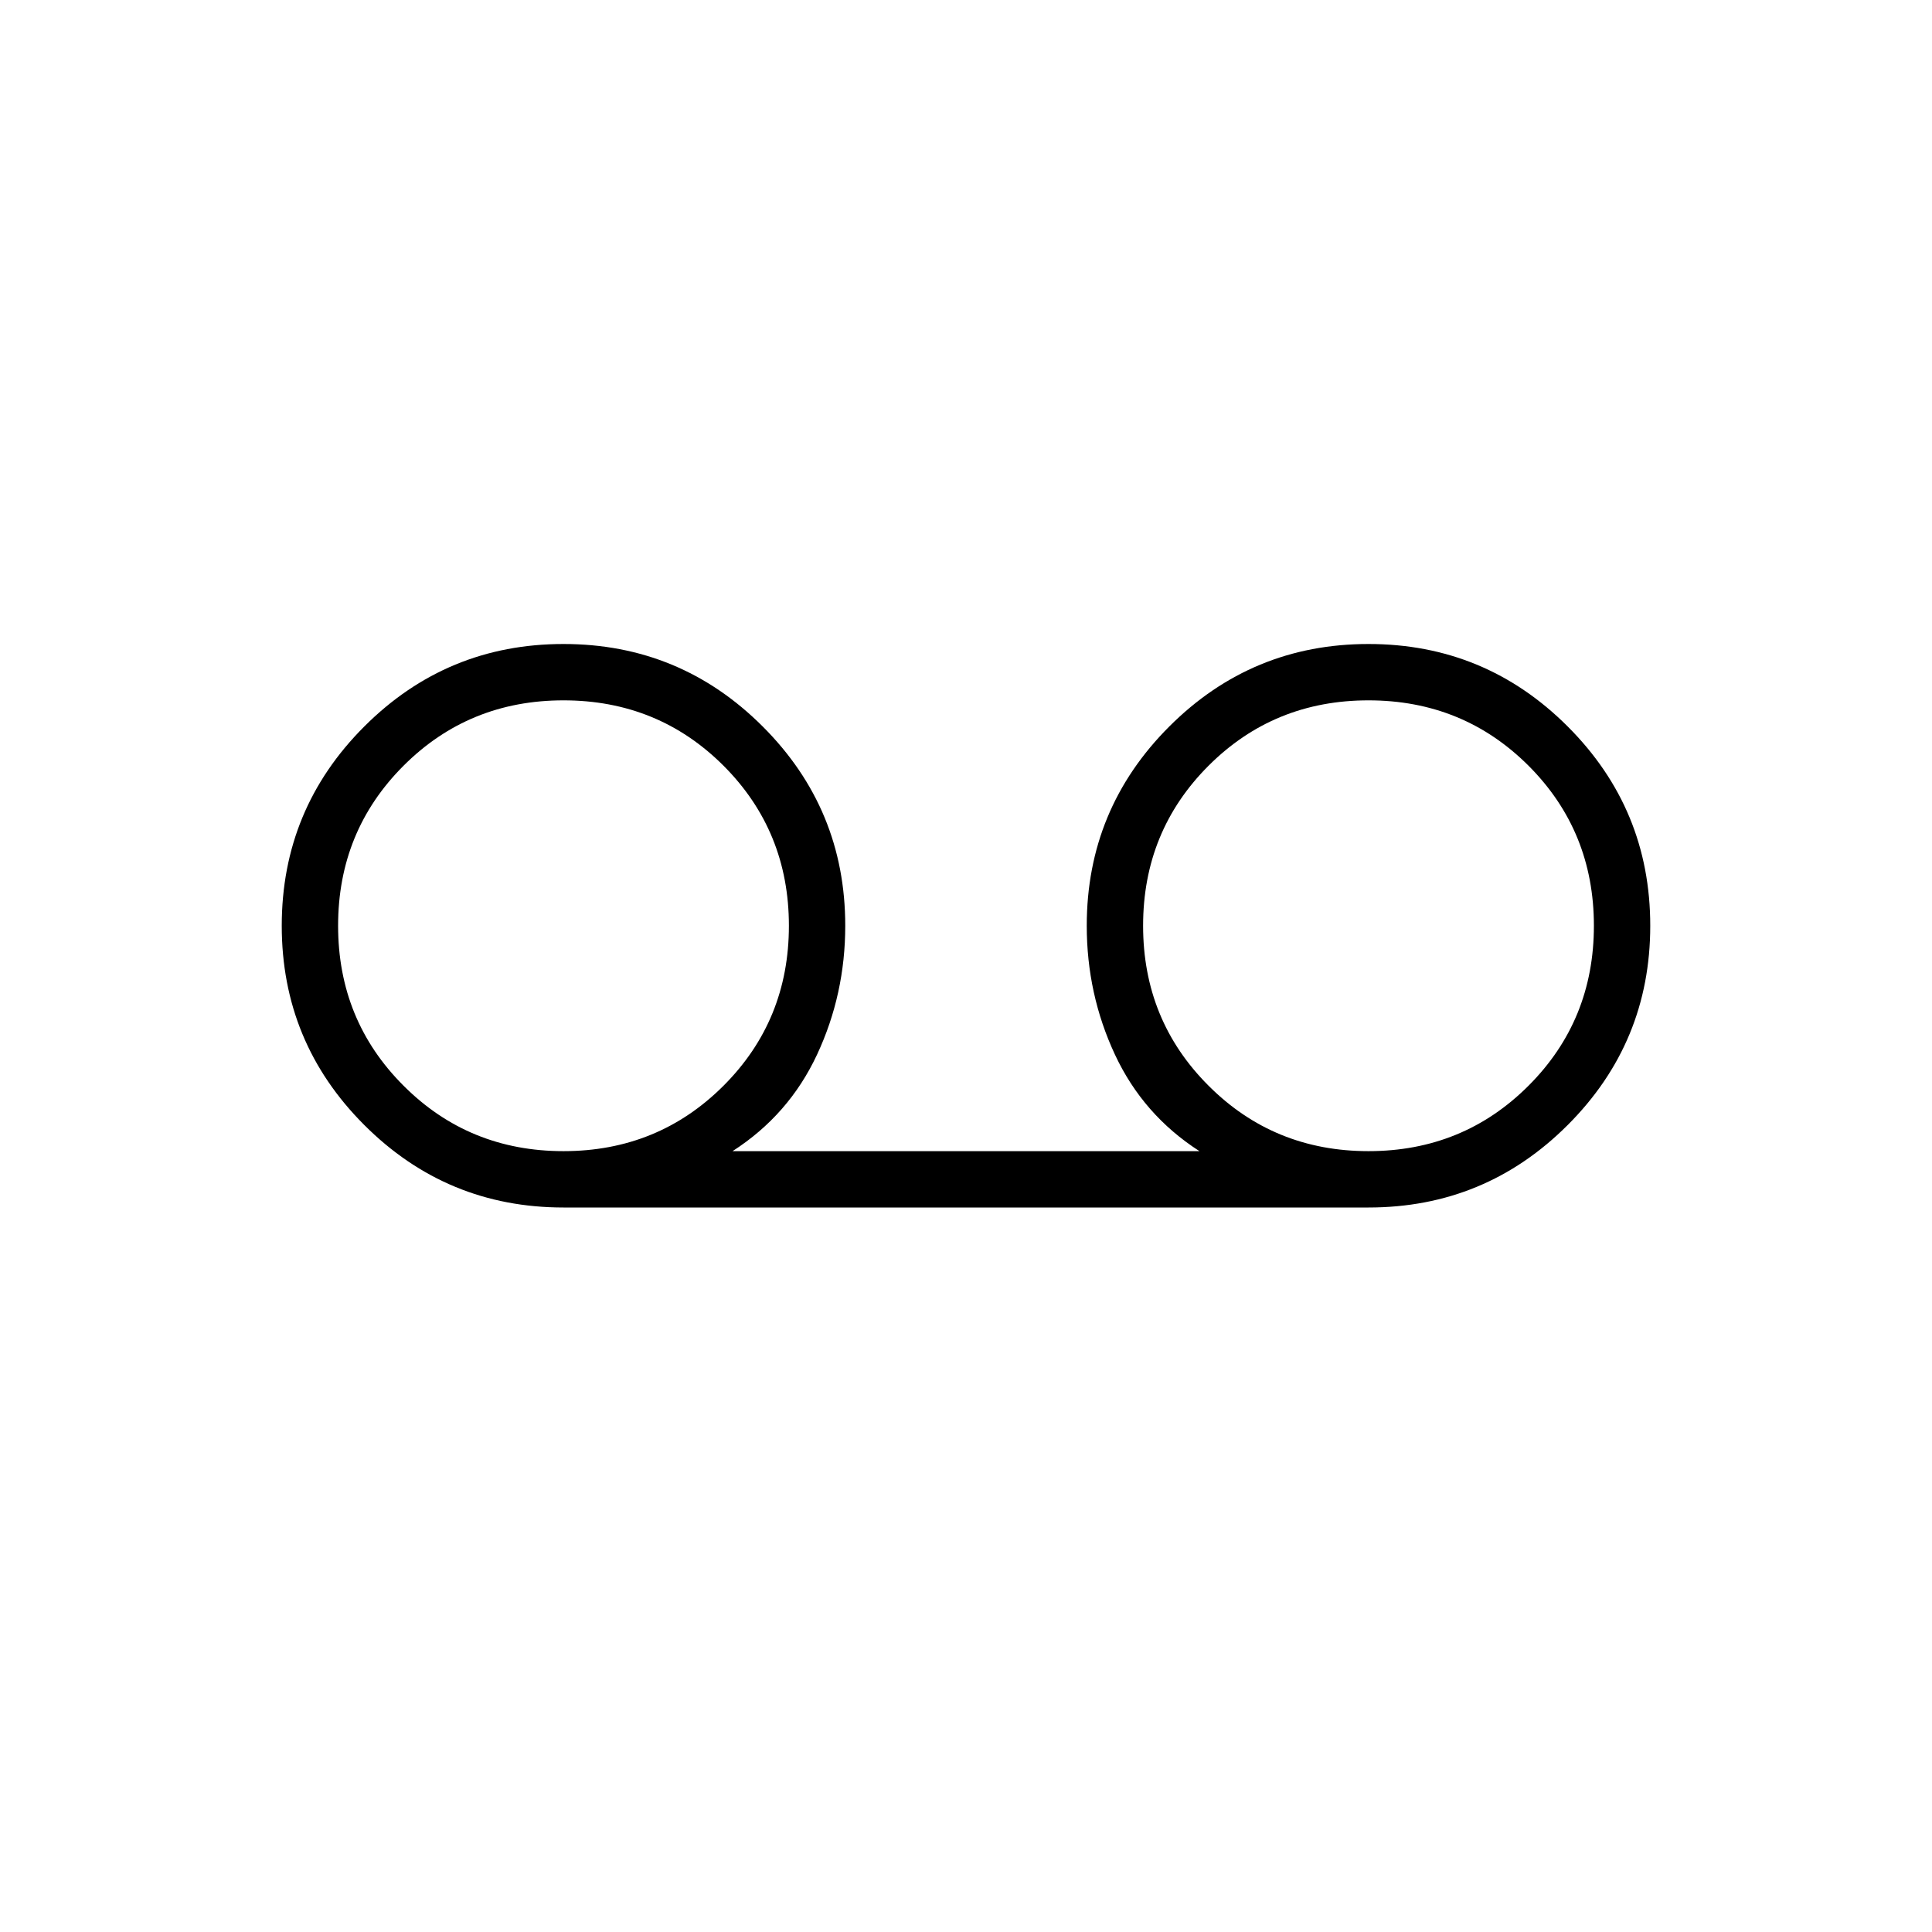 <svg xmlns="http://www.w3.org/2000/svg" height="24" width="24"><path d="M7 15Q5.55 15 4.525 13.975Q3.5 12.95 3.5 11.5Q3.5 10.05 4.525 9.025Q5.55 8 7 8Q8.45 8 9.475 9.025Q10.5 10.05 10.5 11.5Q10.5 12.35 10.15 13.1Q9.8 13.85 9.1 14.3H14.9Q14.2 13.85 13.85 13.1Q13.5 12.35 13.5 11.5Q13.5 10.05 14.525 9.025Q15.55 8 17 8Q18.45 8 19.475 9.025Q20.5 10.05 20.5 11.5Q20.5 12.95 19.475 13.975Q18.45 15 17 15ZM7 14.3Q8.175 14.3 8.988 13.487Q9.8 12.675 9.8 11.5Q9.8 10.325 8.988 9.512Q8.175 8.7 7 8.7Q5.825 8.7 5.013 9.512Q4.2 10.325 4.2 11.5Q4.2 12.675 5.013 13.487Q5.825 14.3 7 14.3ZM17 14.3Q18.175 14.3 18.988 13.487Q19.8 12.675 19.8 11.5Q19.8 10.325 18.988 9.512Q18.175 8.7 17 8.7Q15.825 8.7 15.013 9.512Q14.2 10.325 14.2 11.5Q14.2 12.675 15.013 13.487Q15.825 14.3 17 14.3ZM7 11.5Q7 11.5 7 11.5Q7 11.5 7 11.5Q7 11.5 7 11.5Q7 11.5 7 11.5Q7 11.5 7 11.5Q7 11.5 7 11.5Q7 11.5 7 11.5Q7 11.5 7 11.5ZM17 11.5Q17 11.5 17 11.5Q17 11.5 17 11.5Q17 11.5 17 11.5Q17 11.5 17 11.5Q17 11.5 17 11.5Q17 11.5 17 11.5Q17 11.5 17 11.5Q17 11.5 17 11.5Z"/></svg>